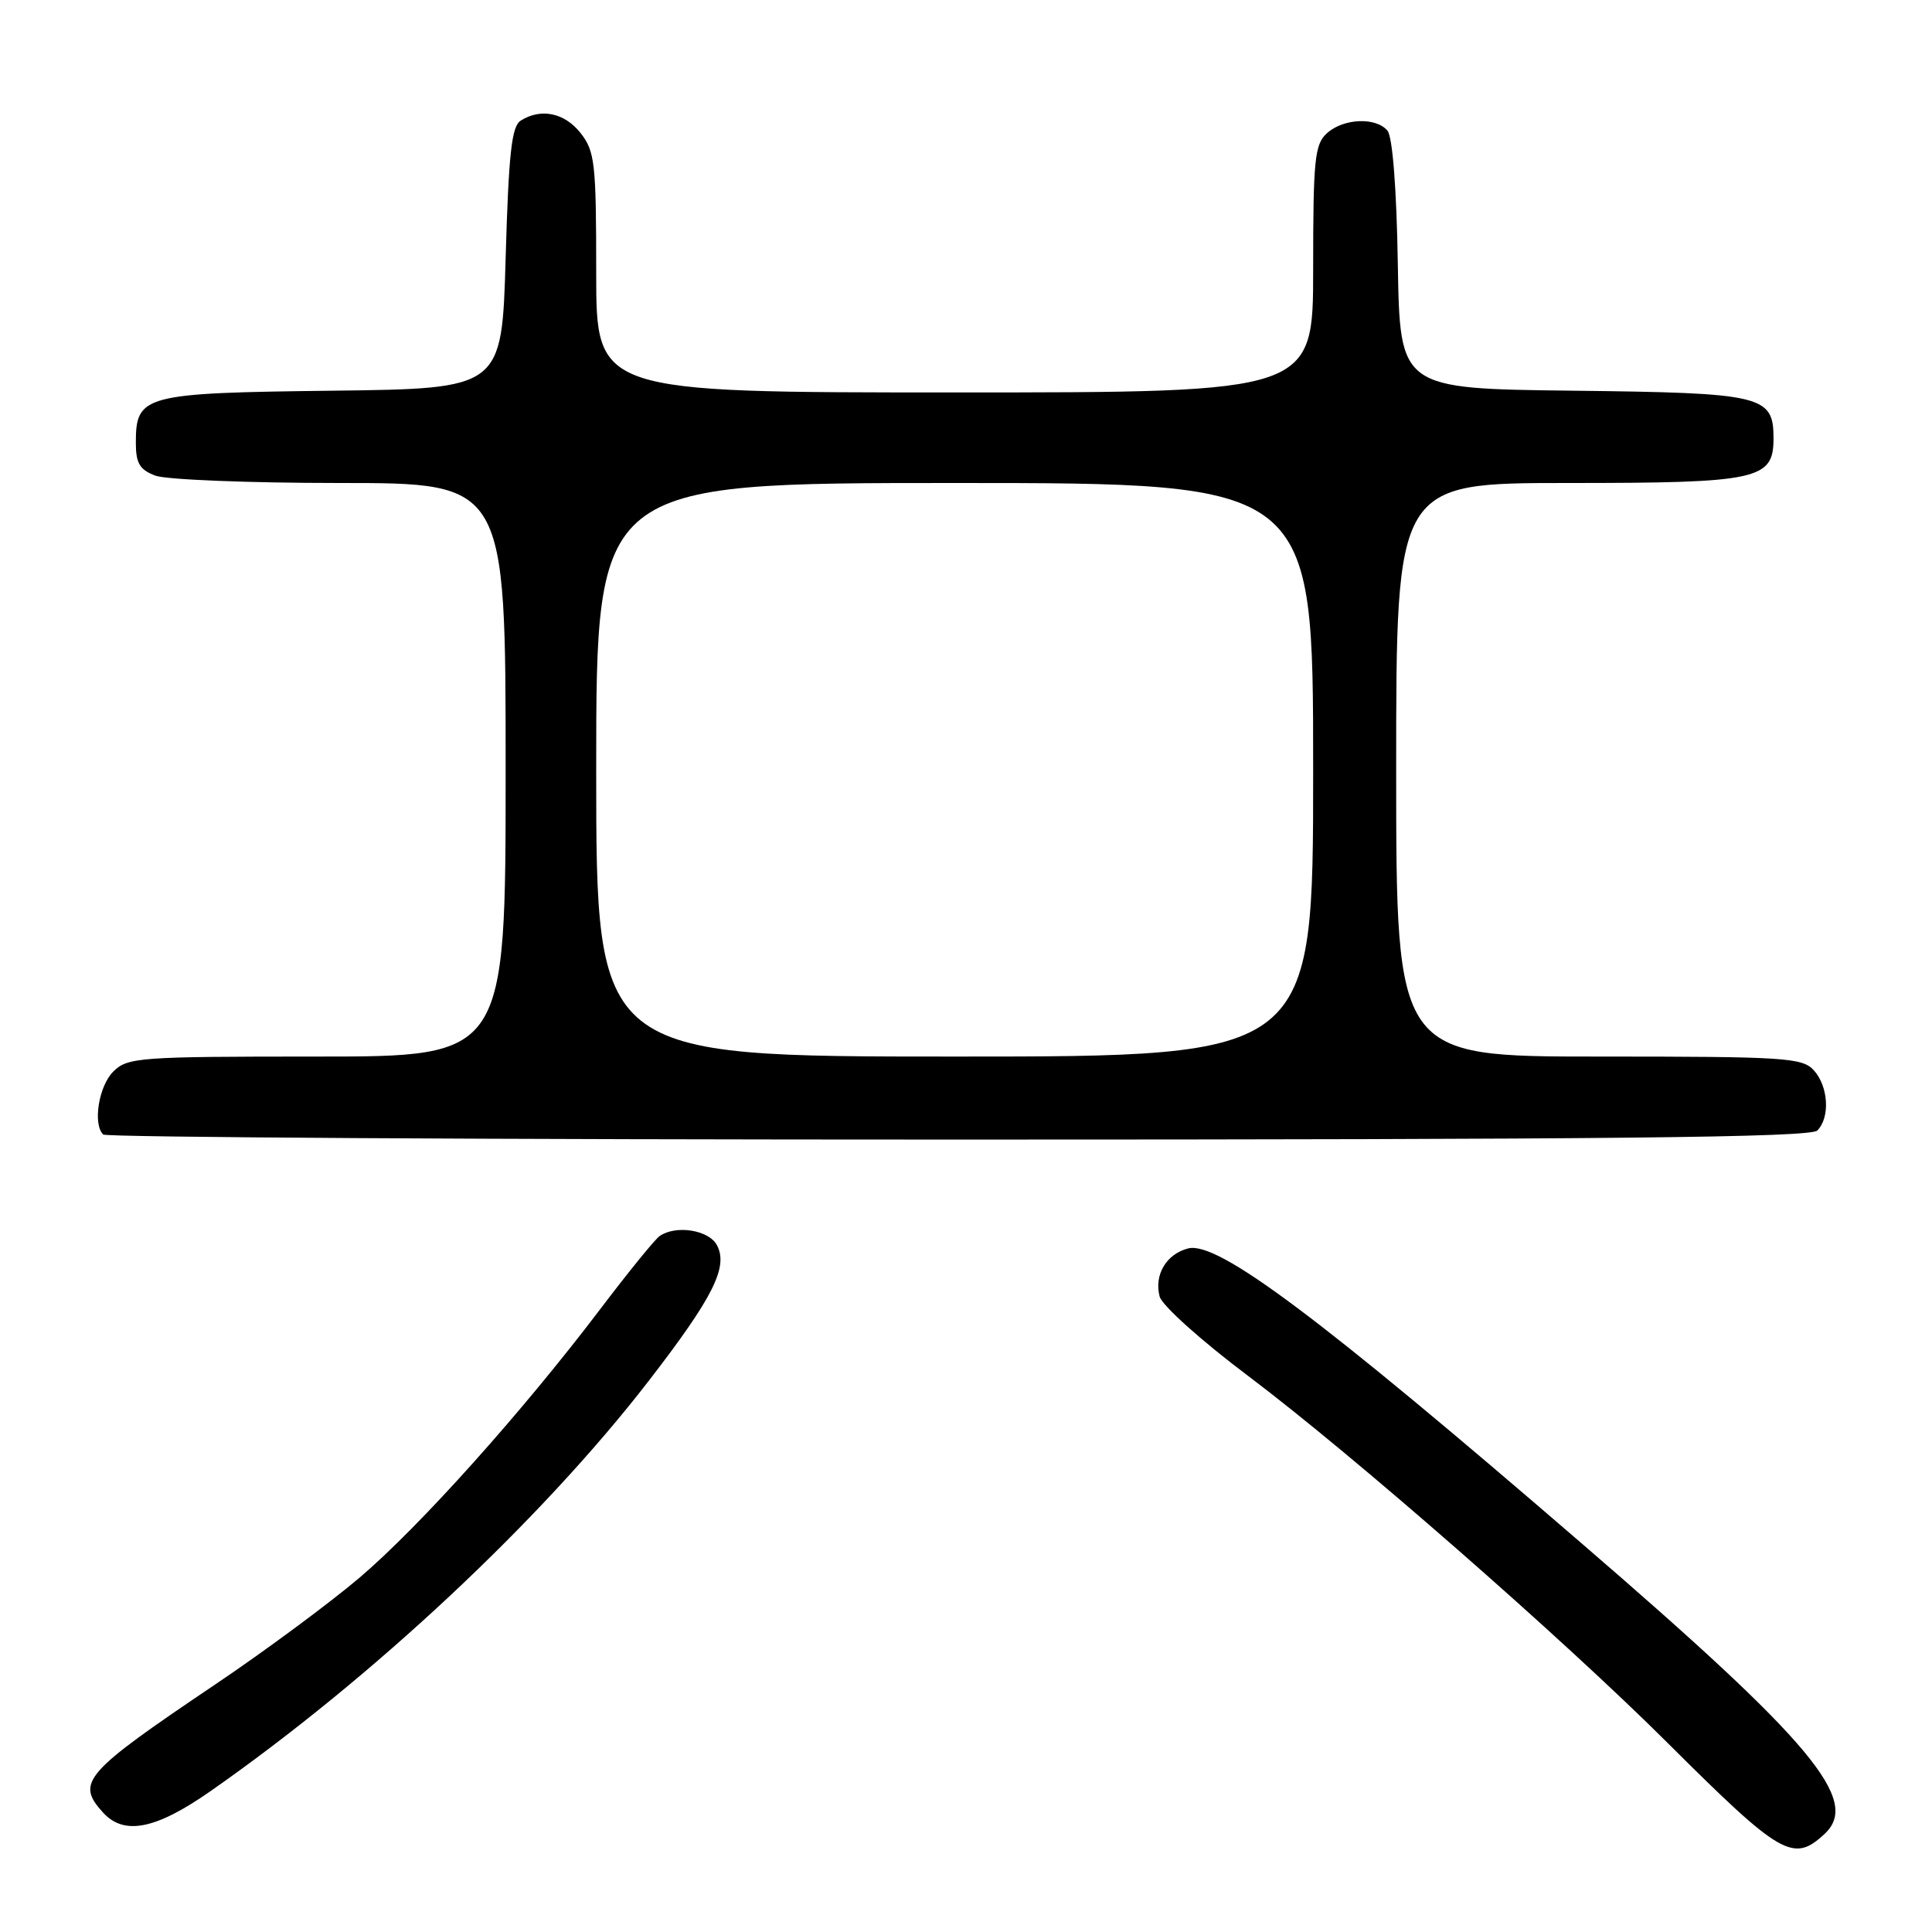 <?xml version="1.0" encoding="UTF-8" standalone="no"?>
<!DOCTYPE svg PUBLIC "-//W3C//DTD SVG 1.1//EN" "http://www.w3.org/Graphics/SVG/1.1/DTD/svg11.dtd" >
<svg xmlns="http://www.w3.org/2000/svg" xmlns:xlink="http://www.w3.org/1999/xlink" version="1.1" viewBox="0 0 256 256">
 <g >
 <path fill="currentColor"
d=" M 241.78 242.99 C 246.56 238.54 240.13 230.85 209.49 204.43 C 174.84 174.53 161.37 164.44 157.45 165.42 C 154.55 166.15 152.90 168.92 153.66 171.80 C 153.96 172.97 159.19 177.66 165.36 182.30 C 179.22 192.73 207.07 217.09 220.99 230.97 C 236.02 245.94 237.62 246.87 241.78 242.99 Z  M 27.86 237.36 C 49.34 222.35 71.68 201.44 85.94 183.00 C 94.50 171.91 96.54 167.87 94.99 164.98 C 93.92 162.98 89.59 162.29 87.42 163.77 C 86.82 164.17 83.26 168.55 79.51 173.50 C 69.14 187.17 55.60 202.28 47.64 209.05 C 43.71 212.39 35.10 218.77 28.50 223.21 C 11.08 234.95 10.02 236.16 13.65 240.17 C 16.44 243.24 20.63 242.41 27.86 237.36 Z  M 240.80 149.80 C 242.52 148.08 242.28 143.97 240.35 141.83 C 238.82 140.14 236.58 140.00 211.85 140.00 C 185.00 140.00 185.00 140.00 185.00 102.00 C 185.00 64.00 185.00 64.00 207.78 64.00 C 232.98 64.00 235.00 63.56 235.00 58.10 C 235.00 52.39 233.63 52.06 208.44 51.77 C 185.50 51.50 185.50 51.50 185.22 35.07 C 185.06 25.03 184.52 18.13 183.85 17.32 C 182.33 15.49 178.02 15.67 175.83 17.65 C 174.20 19.13 174.00 21.09 174.00 35.65 C 174.00 52.00 174.00 52.00 126.50 52.00 C 79.00 52.00 79.00 52.00 79.00 36.13 C 79.00 21.60 78.83 20.05 76.93 17.63 C 74.81 14.94 71.68 14.29 69.00 15.98 C 67.79 16.74 67.40 20.32 67.00 34.21 C 66.50 51.50 66.50 51.50 44.06 51.77 C 18.99 52.07 18.00 52.33 18.00 58.68 C 18.00 61.38 18.51 62.24 20.57 63.02 C 21.98 63.56 33.00 64.00 45.07 64.00 C 67.00 64.00 67.00 64.00 67.00 102.00 C 67.00 140.00 67.00 140.00 42.00 140.00 C 18.33 140.00 16.89 140.11 15.00 142.00 C 13.08 143.92 12.28 148.94 13.67 150.33 C 14.03 150.70 65.02 151.00 126.97 151.00 C 213.24 151.00 239.88 150.72 240.80 149.80 Z  M 79.00 102.00 C 79.00 64.00 79.00 64.00 126.50 64.00 C 174.00 64.00 174.00 64.00 174.00 102.00 C 174.00 140.00 174.00 140.00 126.50 140.00 C 79.00 140.00 79.00 140.00 79.00 102.00 Z "/>
</g>
</svg>
